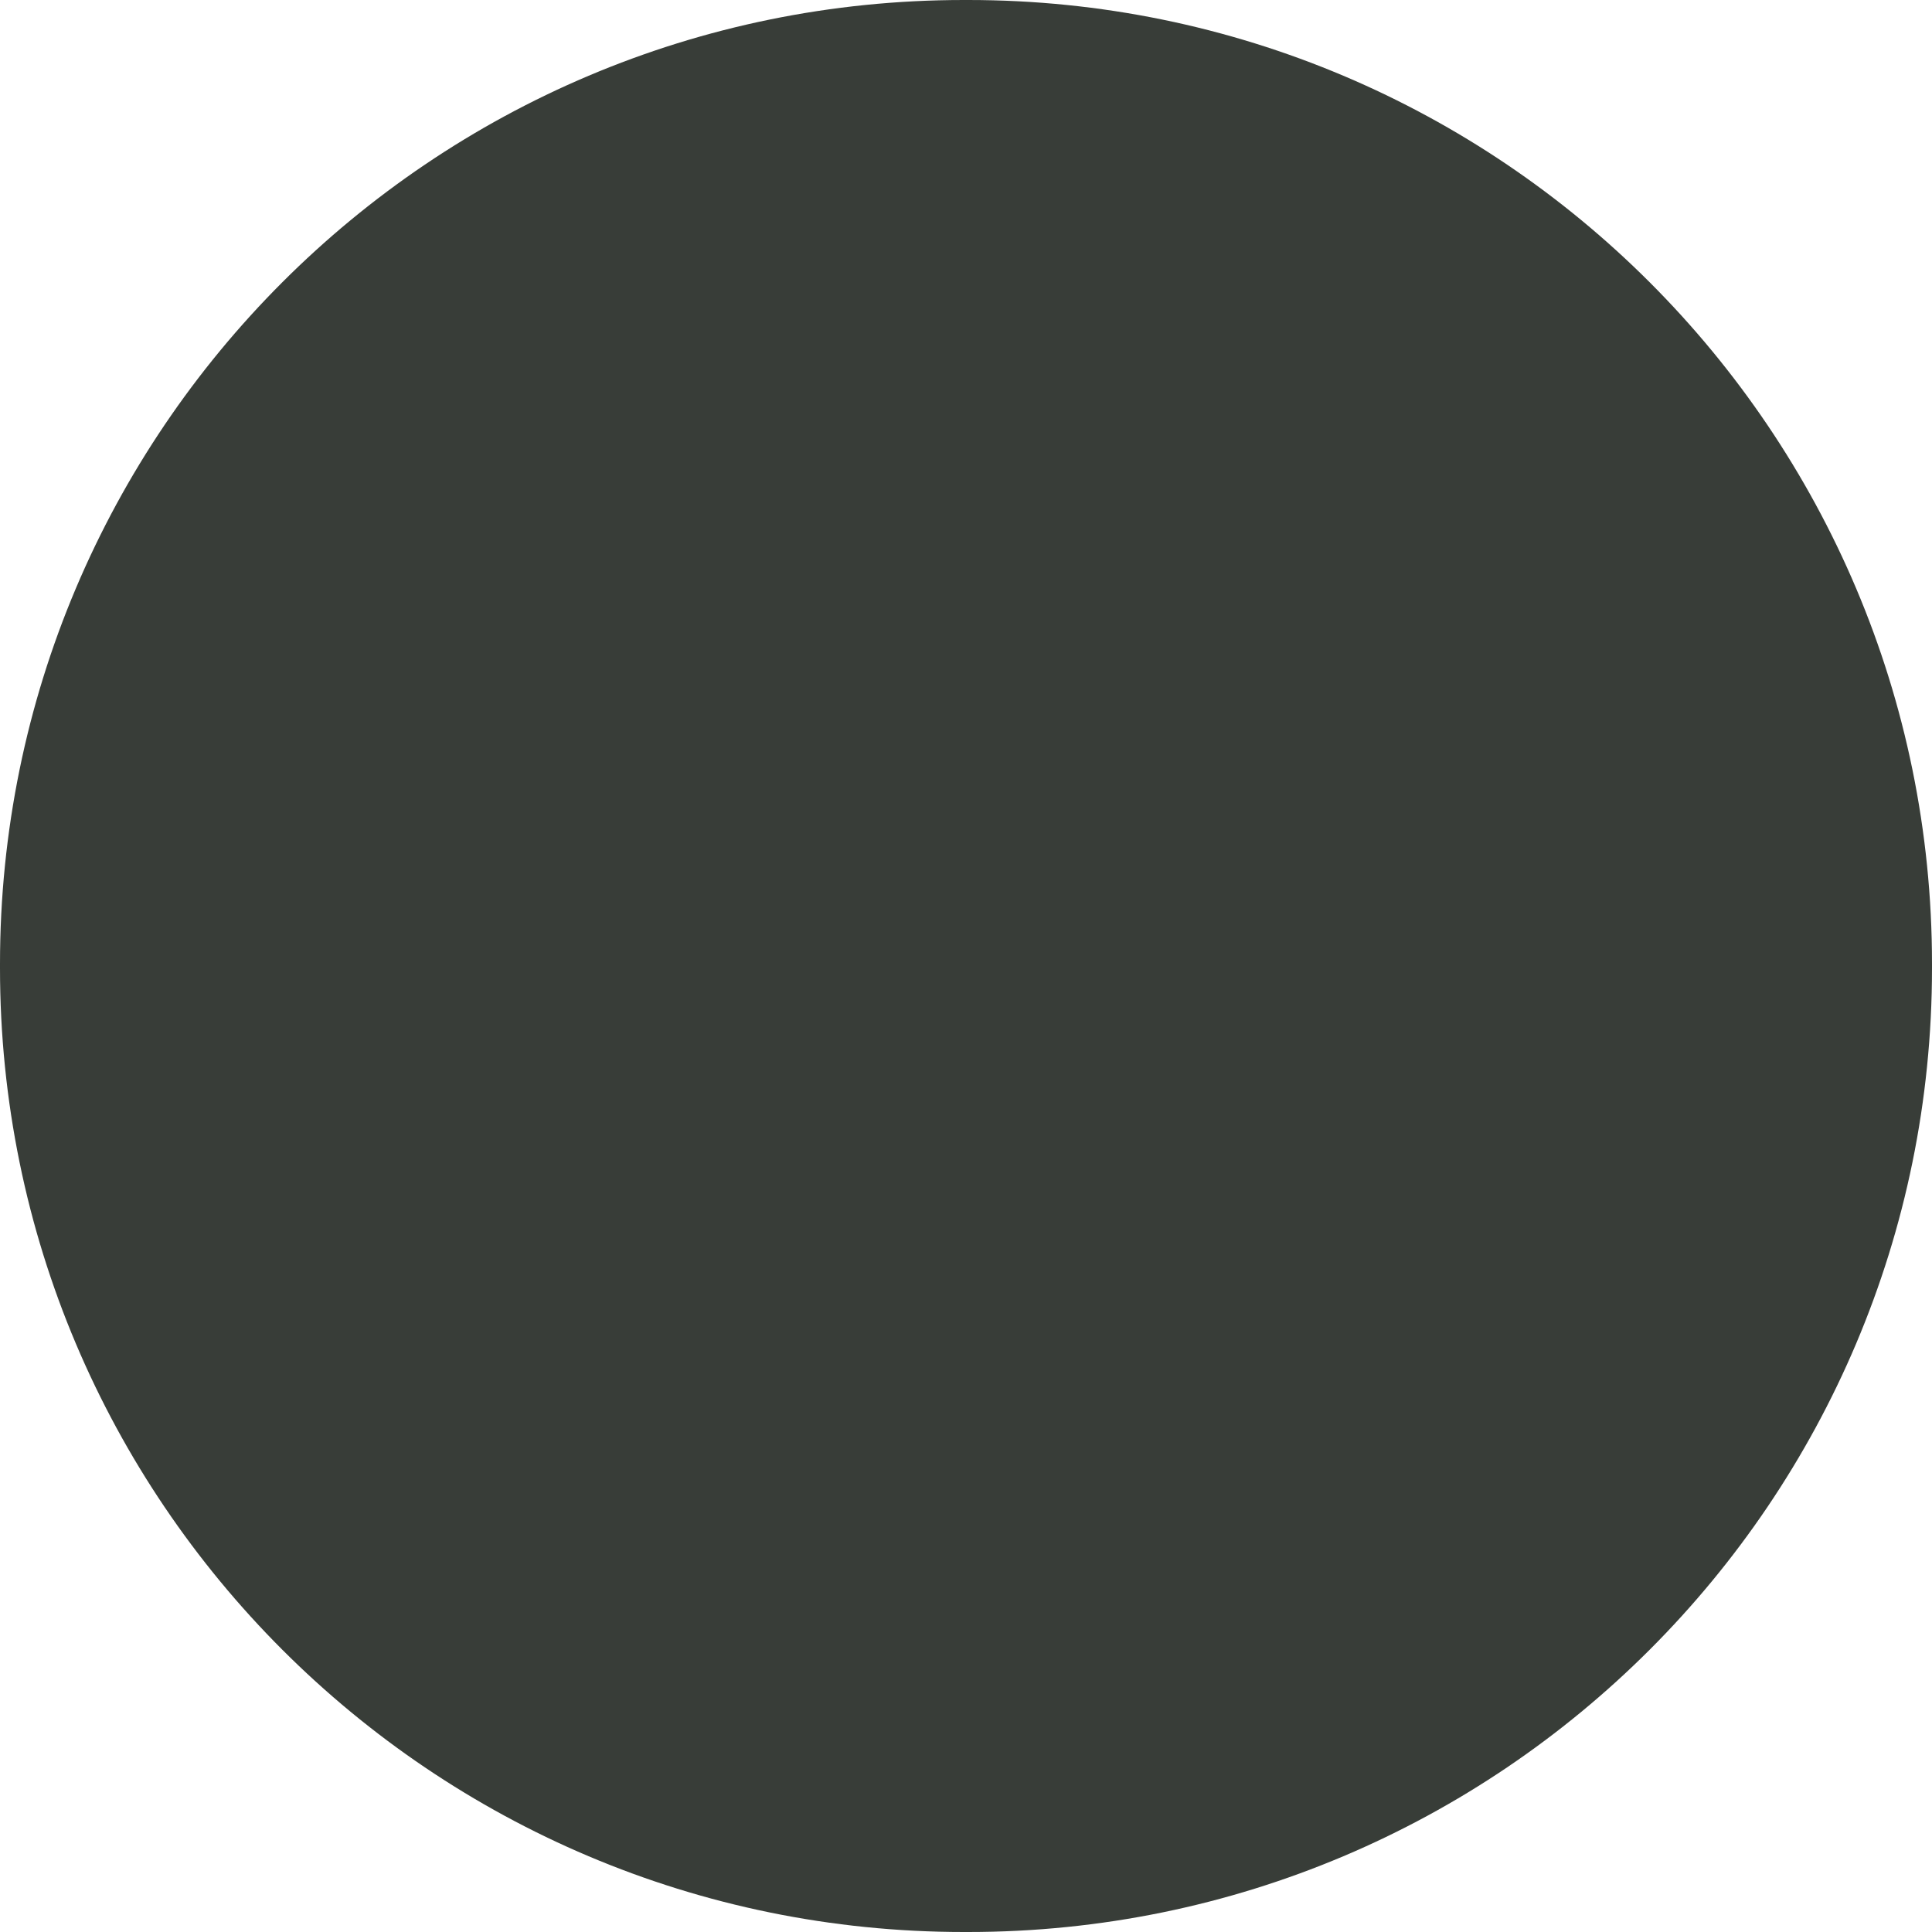 <svg width="60" height="60" viewBox="0 0 60 60" fill="none" xmlns="http://www.w3.org/2000/svg">
<path d="M30.068 0H29.932C13.401 0 0 13.401 0 29.932V30.068C0 46.599 13.401 60 29.932 60H30.068C46.599 60 60 46.599 60 30.068V29.932C60 13.401 46.599 0 30.068 0Z" fill="#383D38"/>
</svg>
